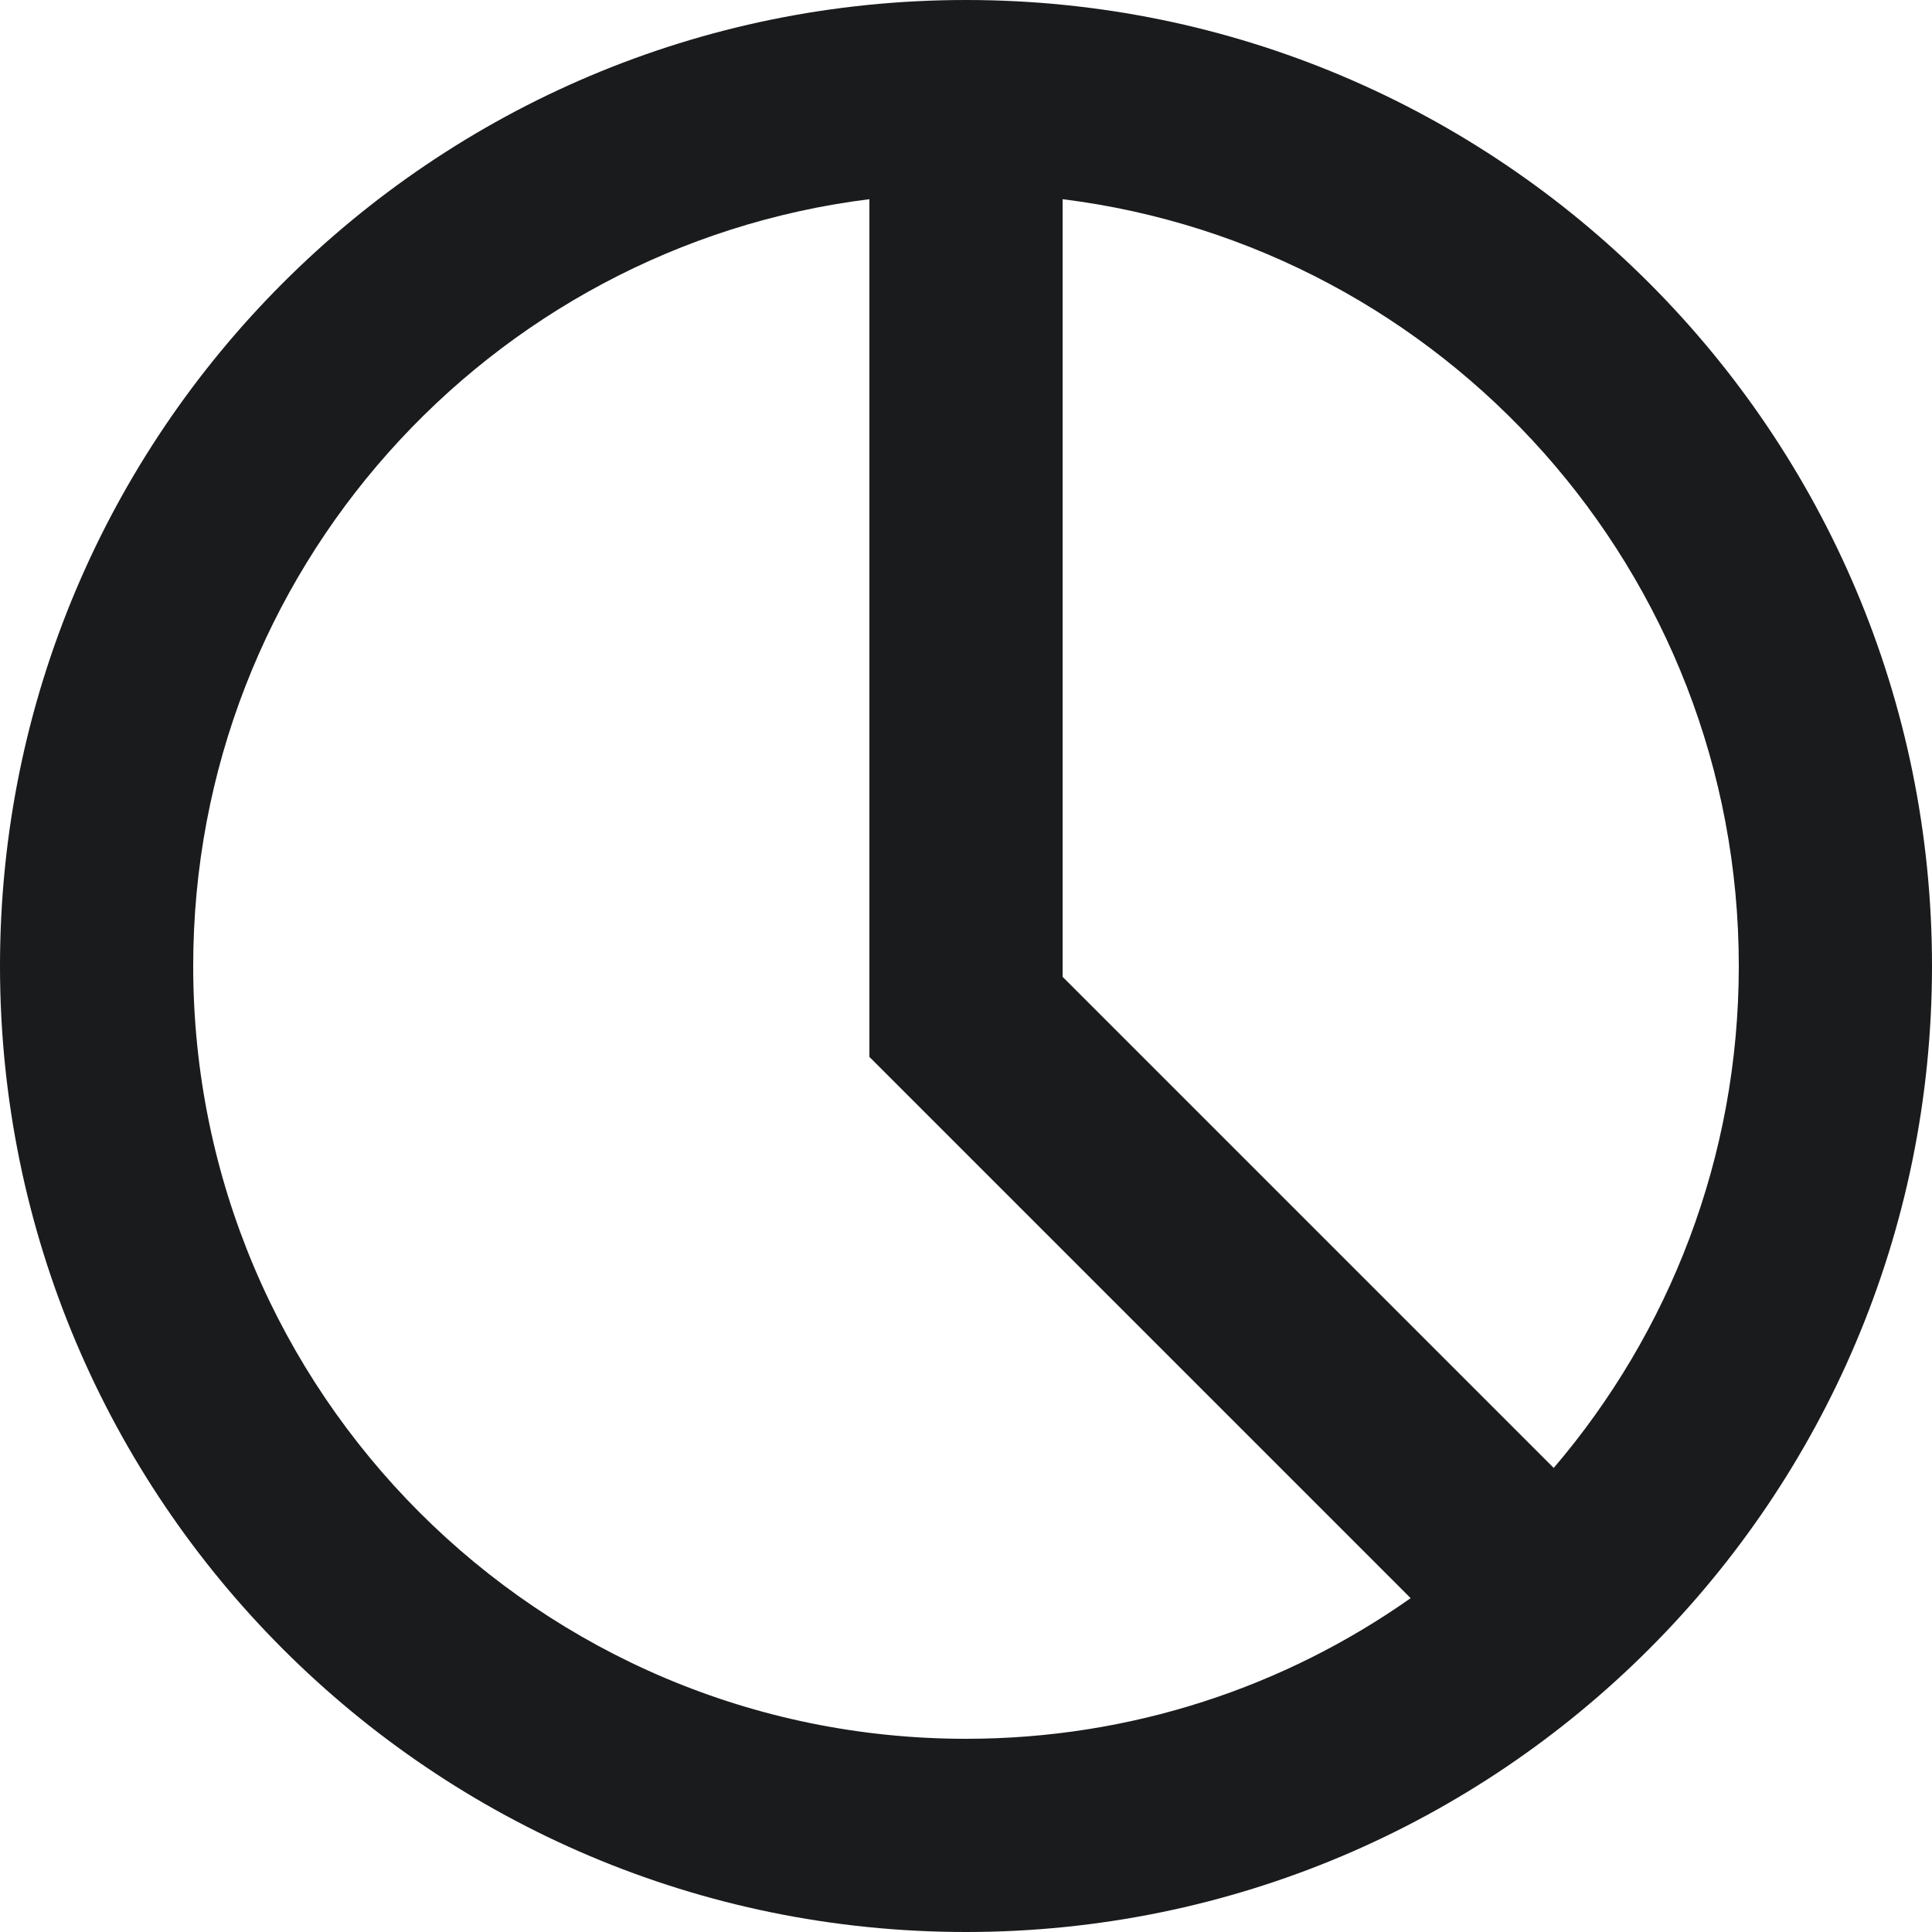 <svg width="20" height="20" viewBox="0 0 20 20" fill="none" xmlns="http://www.w3.org/2000/svg">
<path fill-rule="evenodd" clip-rule="evenodd" d="M20 10C20 15.523 15.523 20 10 20C4.477 20 0 15.523 0 10C0 4.477 4.477 0 10 0C15.523 0 20 4.477 20 10ZM14.603 16.544C13.302 17.461 11.714 18 10 18C5.582 18 2 14.418 2 10C2 5.92 5.054 2.554 9 2.062V10.941L14.603 16.544ZM16.084 15.196L11 10.112V2.062C14.946 2.554 18 5.92 18 10C18 11.983 17.278 13.798 16.084 15.196Z" fill="#1A1B1D"/>
</svg>
